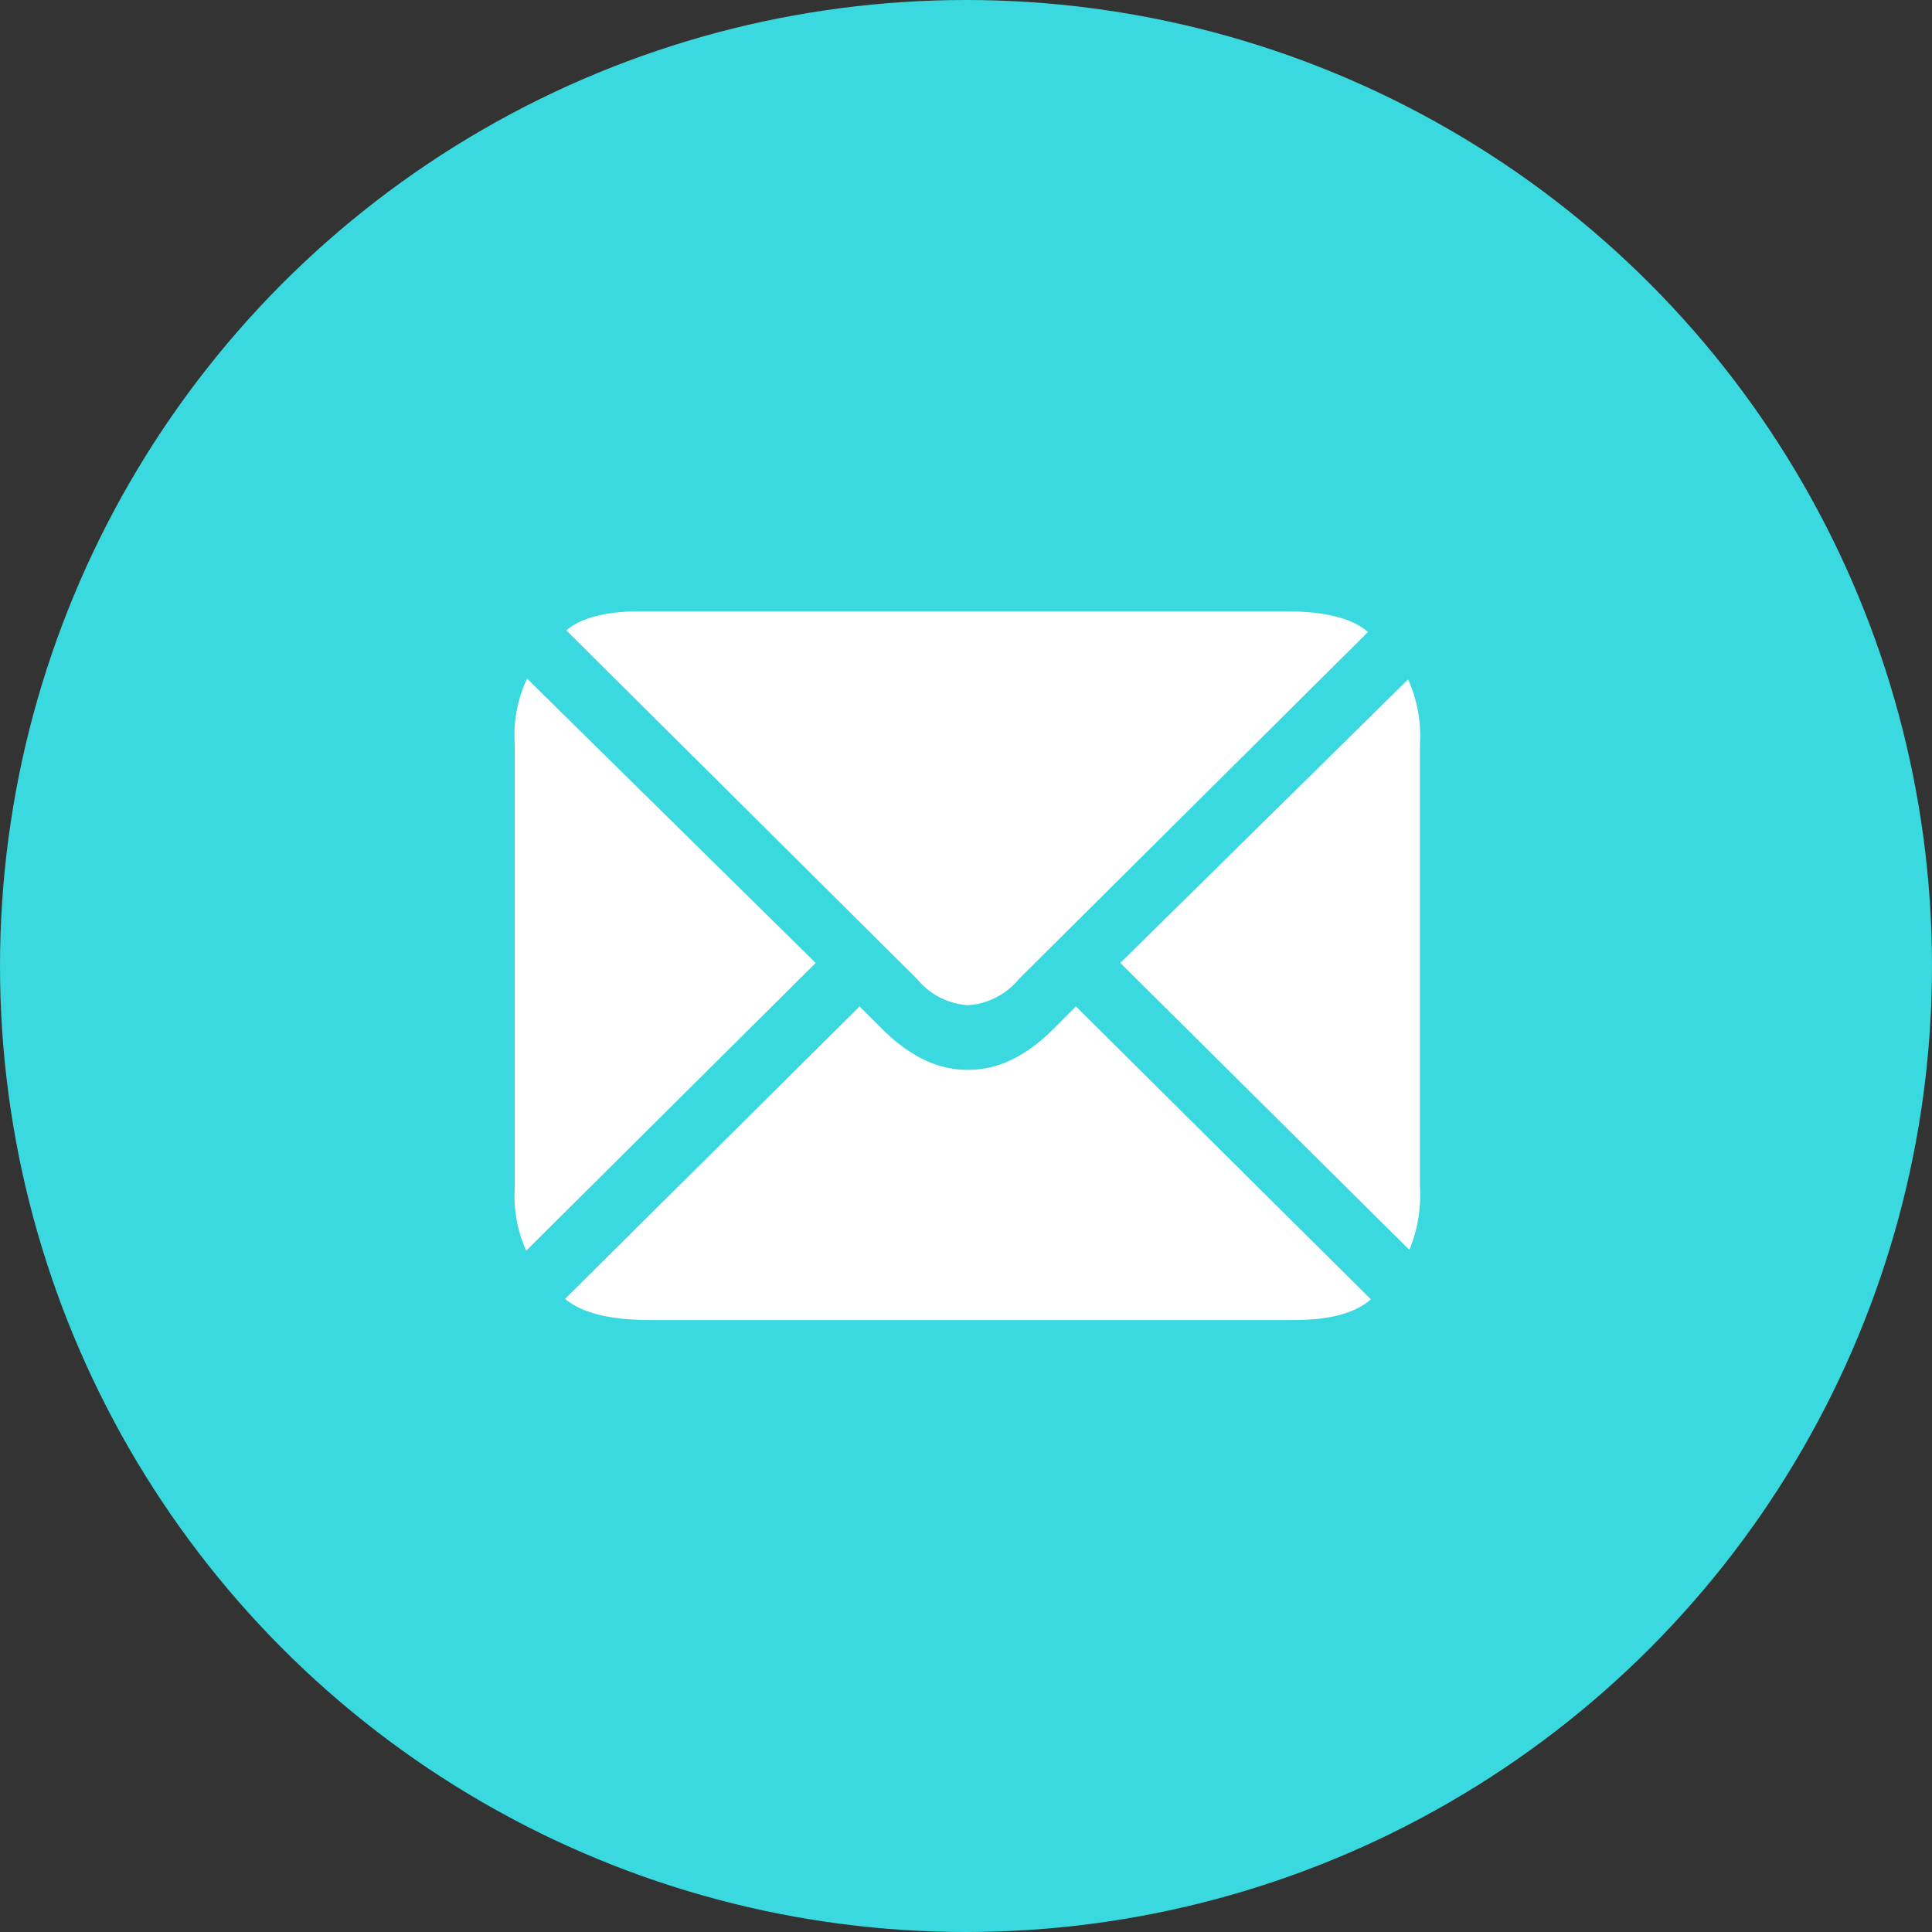 <svg xmlns="http://www.w3.org/2000/svg" width="142" height="142" viewBox="0 0 142 142">
  <rect x="0" y="0" width="142" height="142" fill="#333333" stroke="none"/>
  <g id="Group_751" data-name="Group 751" transform="translate(9365 -3306)">
    <circle id="Ellipse_304" data-name="Ellipse 304" cx="71" cy="71" r="71" transform="translate(-9365 3306)" fill="#3ad9df"/>
    <path id="Path_825" data-name="Path 825" d="M-257.6-156.6a5.275,5.275,0,0,0,3.758-1.926l25.654-25.5c-1.149-1.025-3.2-1.522-6.056-1.522h-47.425c-2.516,0-4.348.466-5.435,1.4l25.778,25.623A5.28,5.28,0,0,0-257.6-156.6Zm-32.455,18.045,21.275-21.15-21.212-20.9a9.737,9.737,0,0,0-.9,4.845v32.486A9.826,9.826,0,0,0-290.055-138.557Zm64.911-.062a10.493,10.493,0,0,0,.776-4.659v-32.486a10.049,10.049,0,0,0-.87-4.783l-21.15,20.84Zm-55.873,5.156h47.425c2.64,0,4.5-.528,5.621-1.522l-21.678-21.523-1.739,1.739c-2.05,1.988-4.006,2.919-6.212,2.919-2.174,0-4.162-.932-6.212-2.919l-1.739-1.739L-287.2-135.016C-285.986-133.991-283.906-133.463-281.017-133.463Z" transform="translate(-9036.27 3536.481)" fill="#fff"/>
  </g>
</svg>

